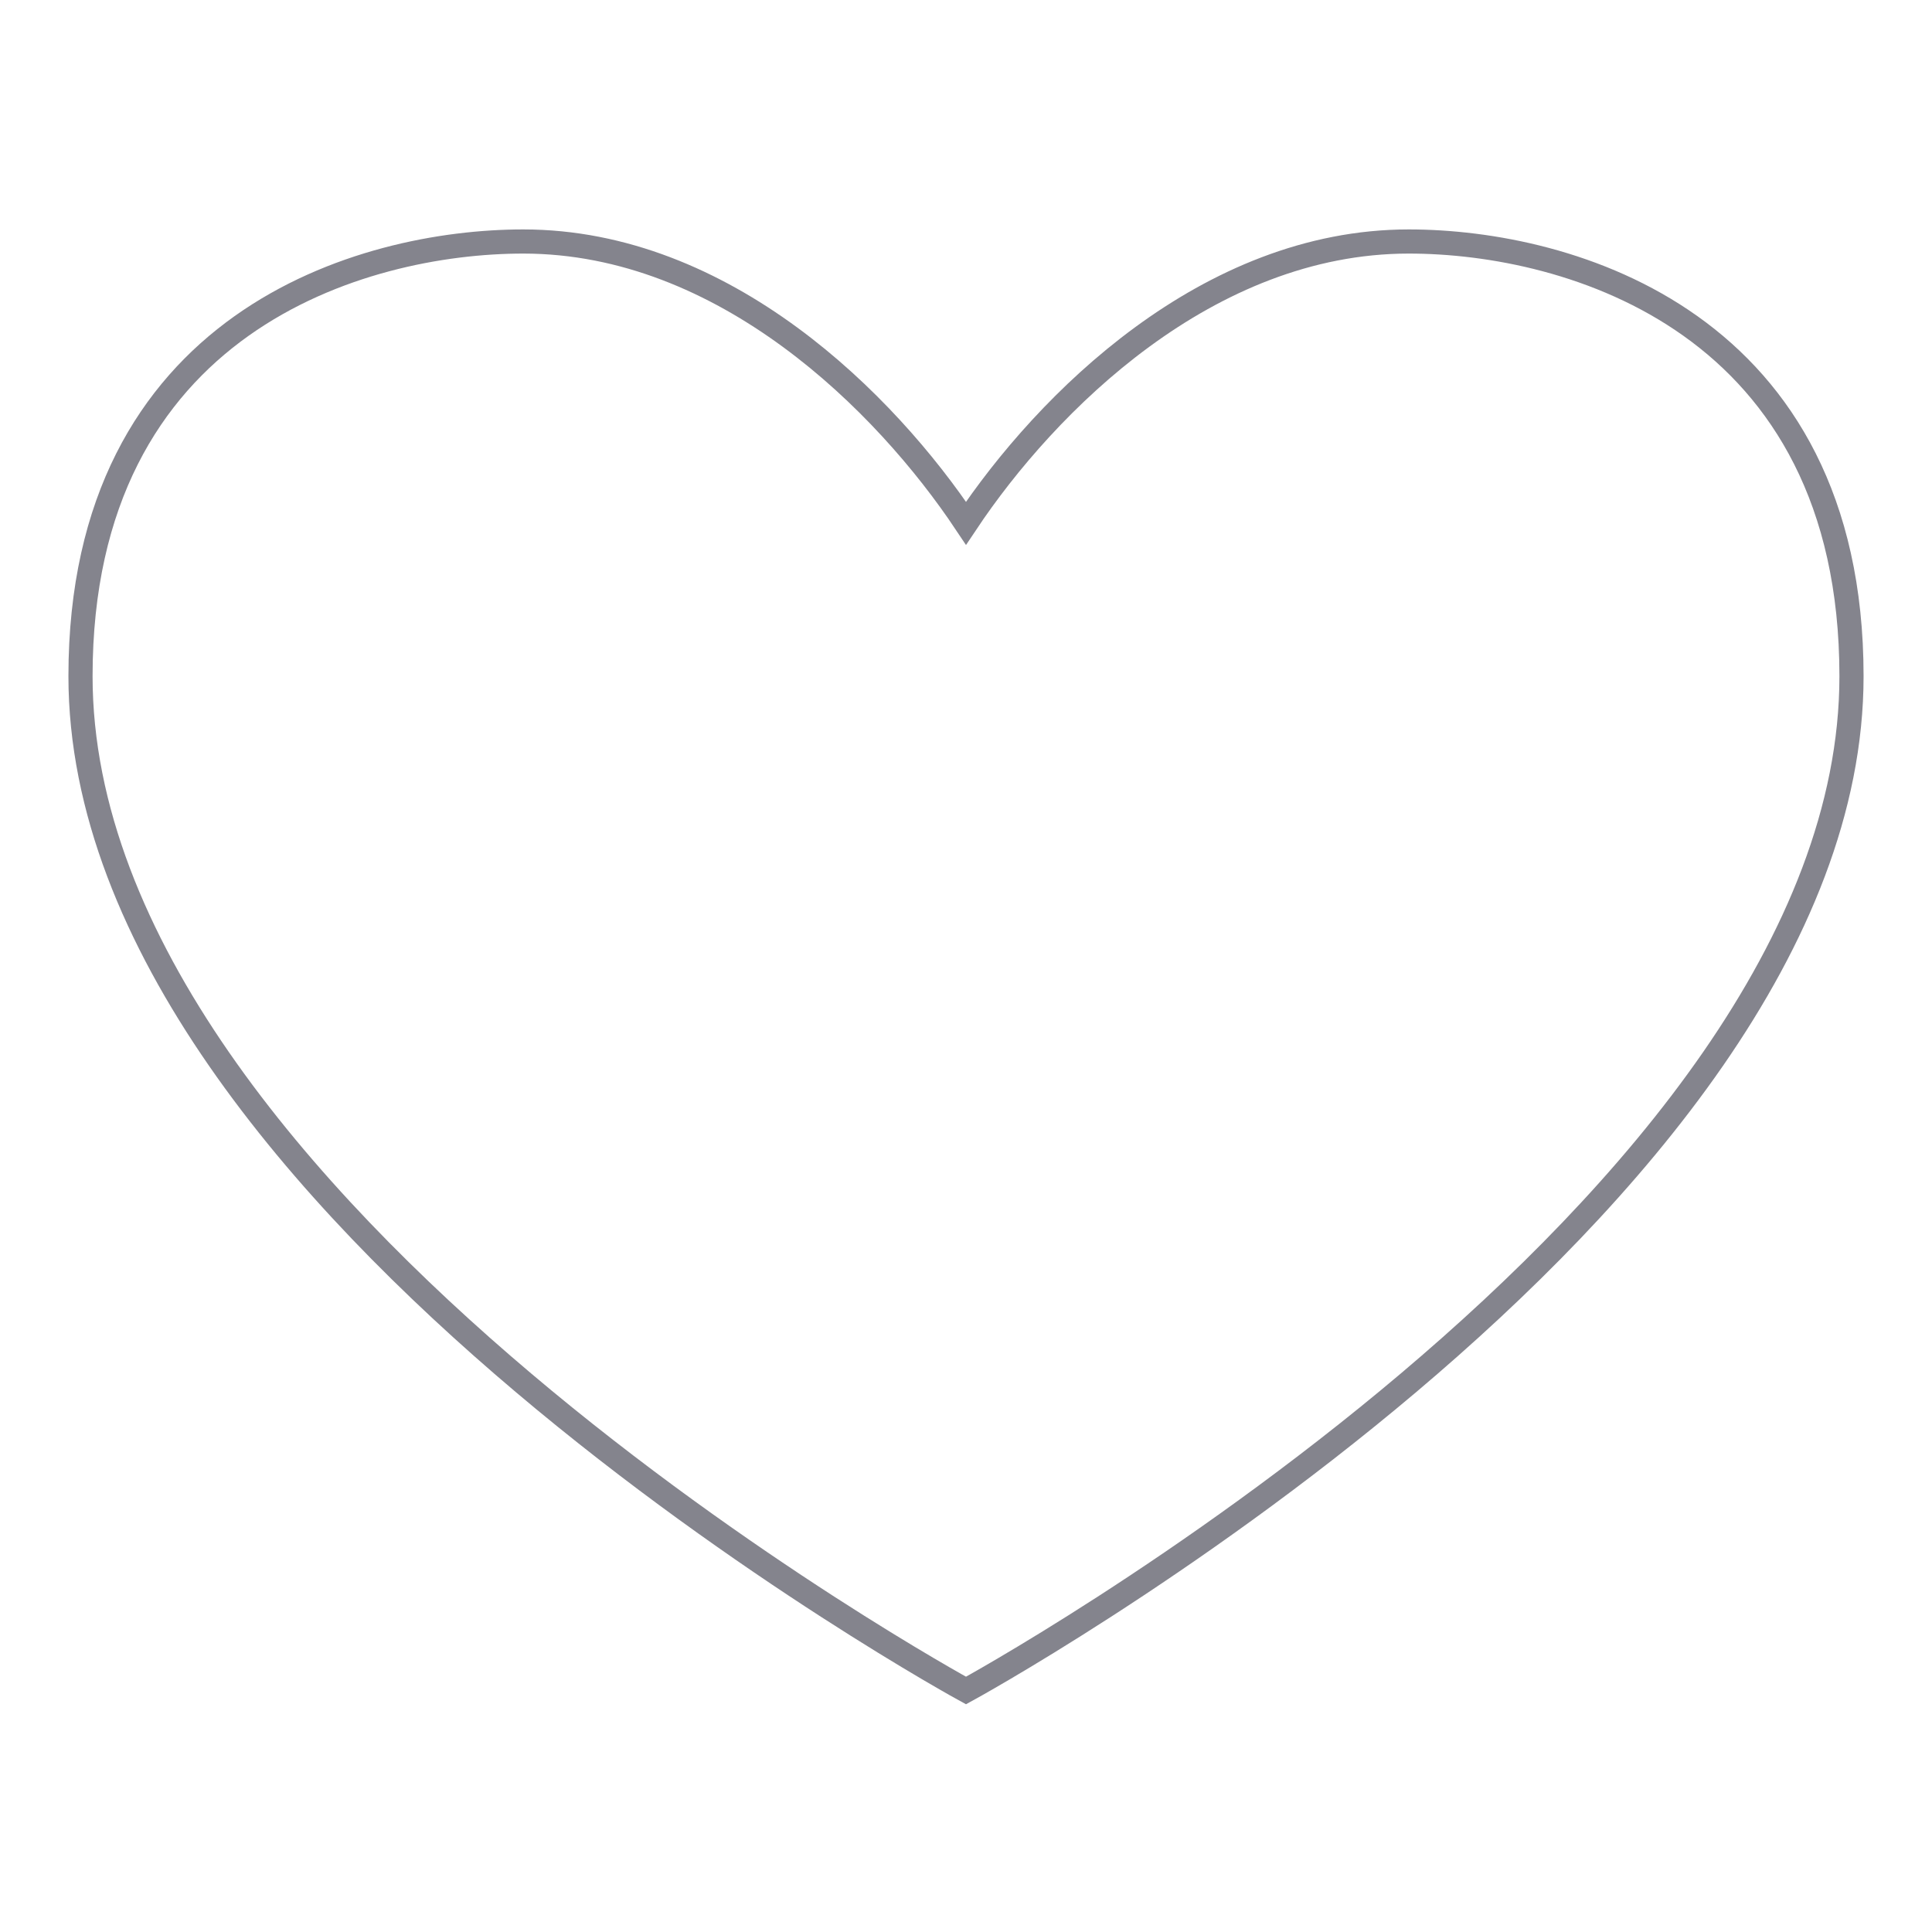 <svg xmlns="http://www.w3.org/2000/svg" width="240" height="240" viewBox="0 0 240 240" fill="none">
<path d="M10 84C10 40 45 30 65 30C90 30 110 50 120 65C130 50 150 30 175 30C195 30 230 40 230 84C230 150 120 210 120 210C120 210 10 150 10 84Z" stroke="#84848D" stroke-width="3"/>
</svg>